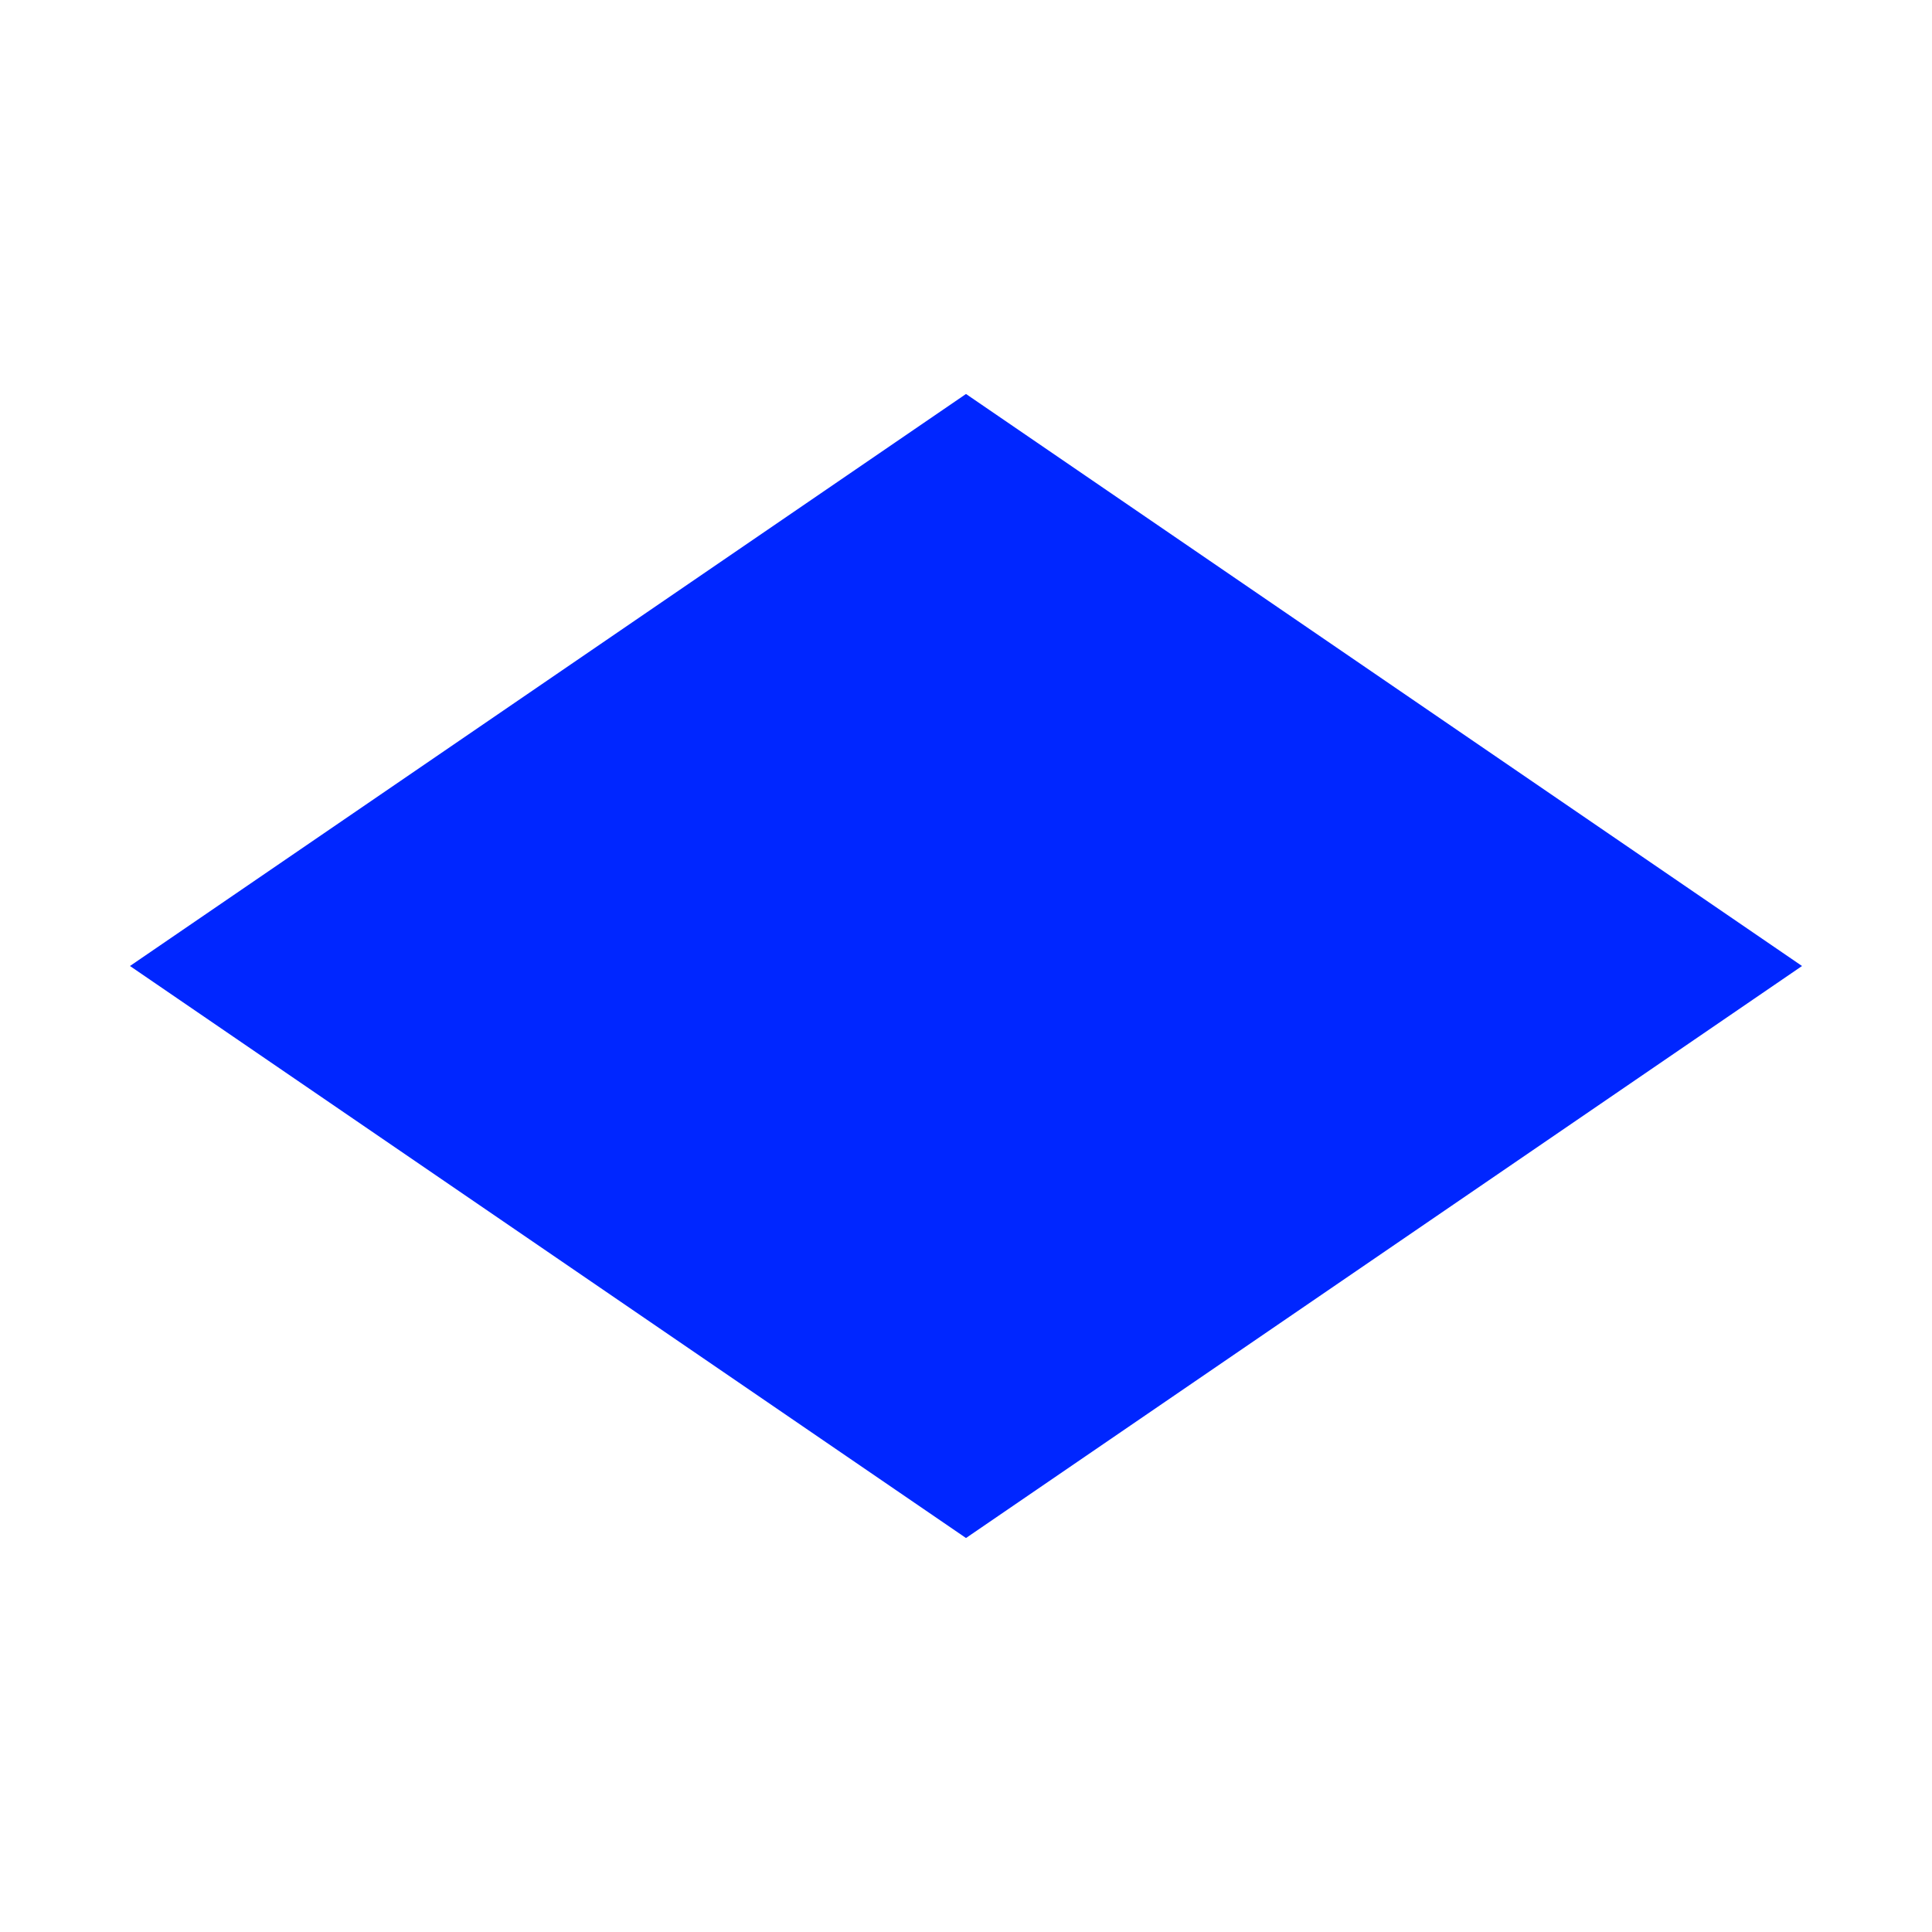 <?xml version="1.0" encoding="utf-8"?>
<svg enable-background="new 0 0 24 24" fill="#0026ff" height="24" stroke="#0026ff" viewBox="0 0 24 24" width="24" xmlns="http://www.w3.org/2000/svg">
 <path d="m12 18.5-9.5-6.5 9.5-6.5 9.5 6.5z" fill="#0026ff" stroke="#0026ff"/>
</svg>